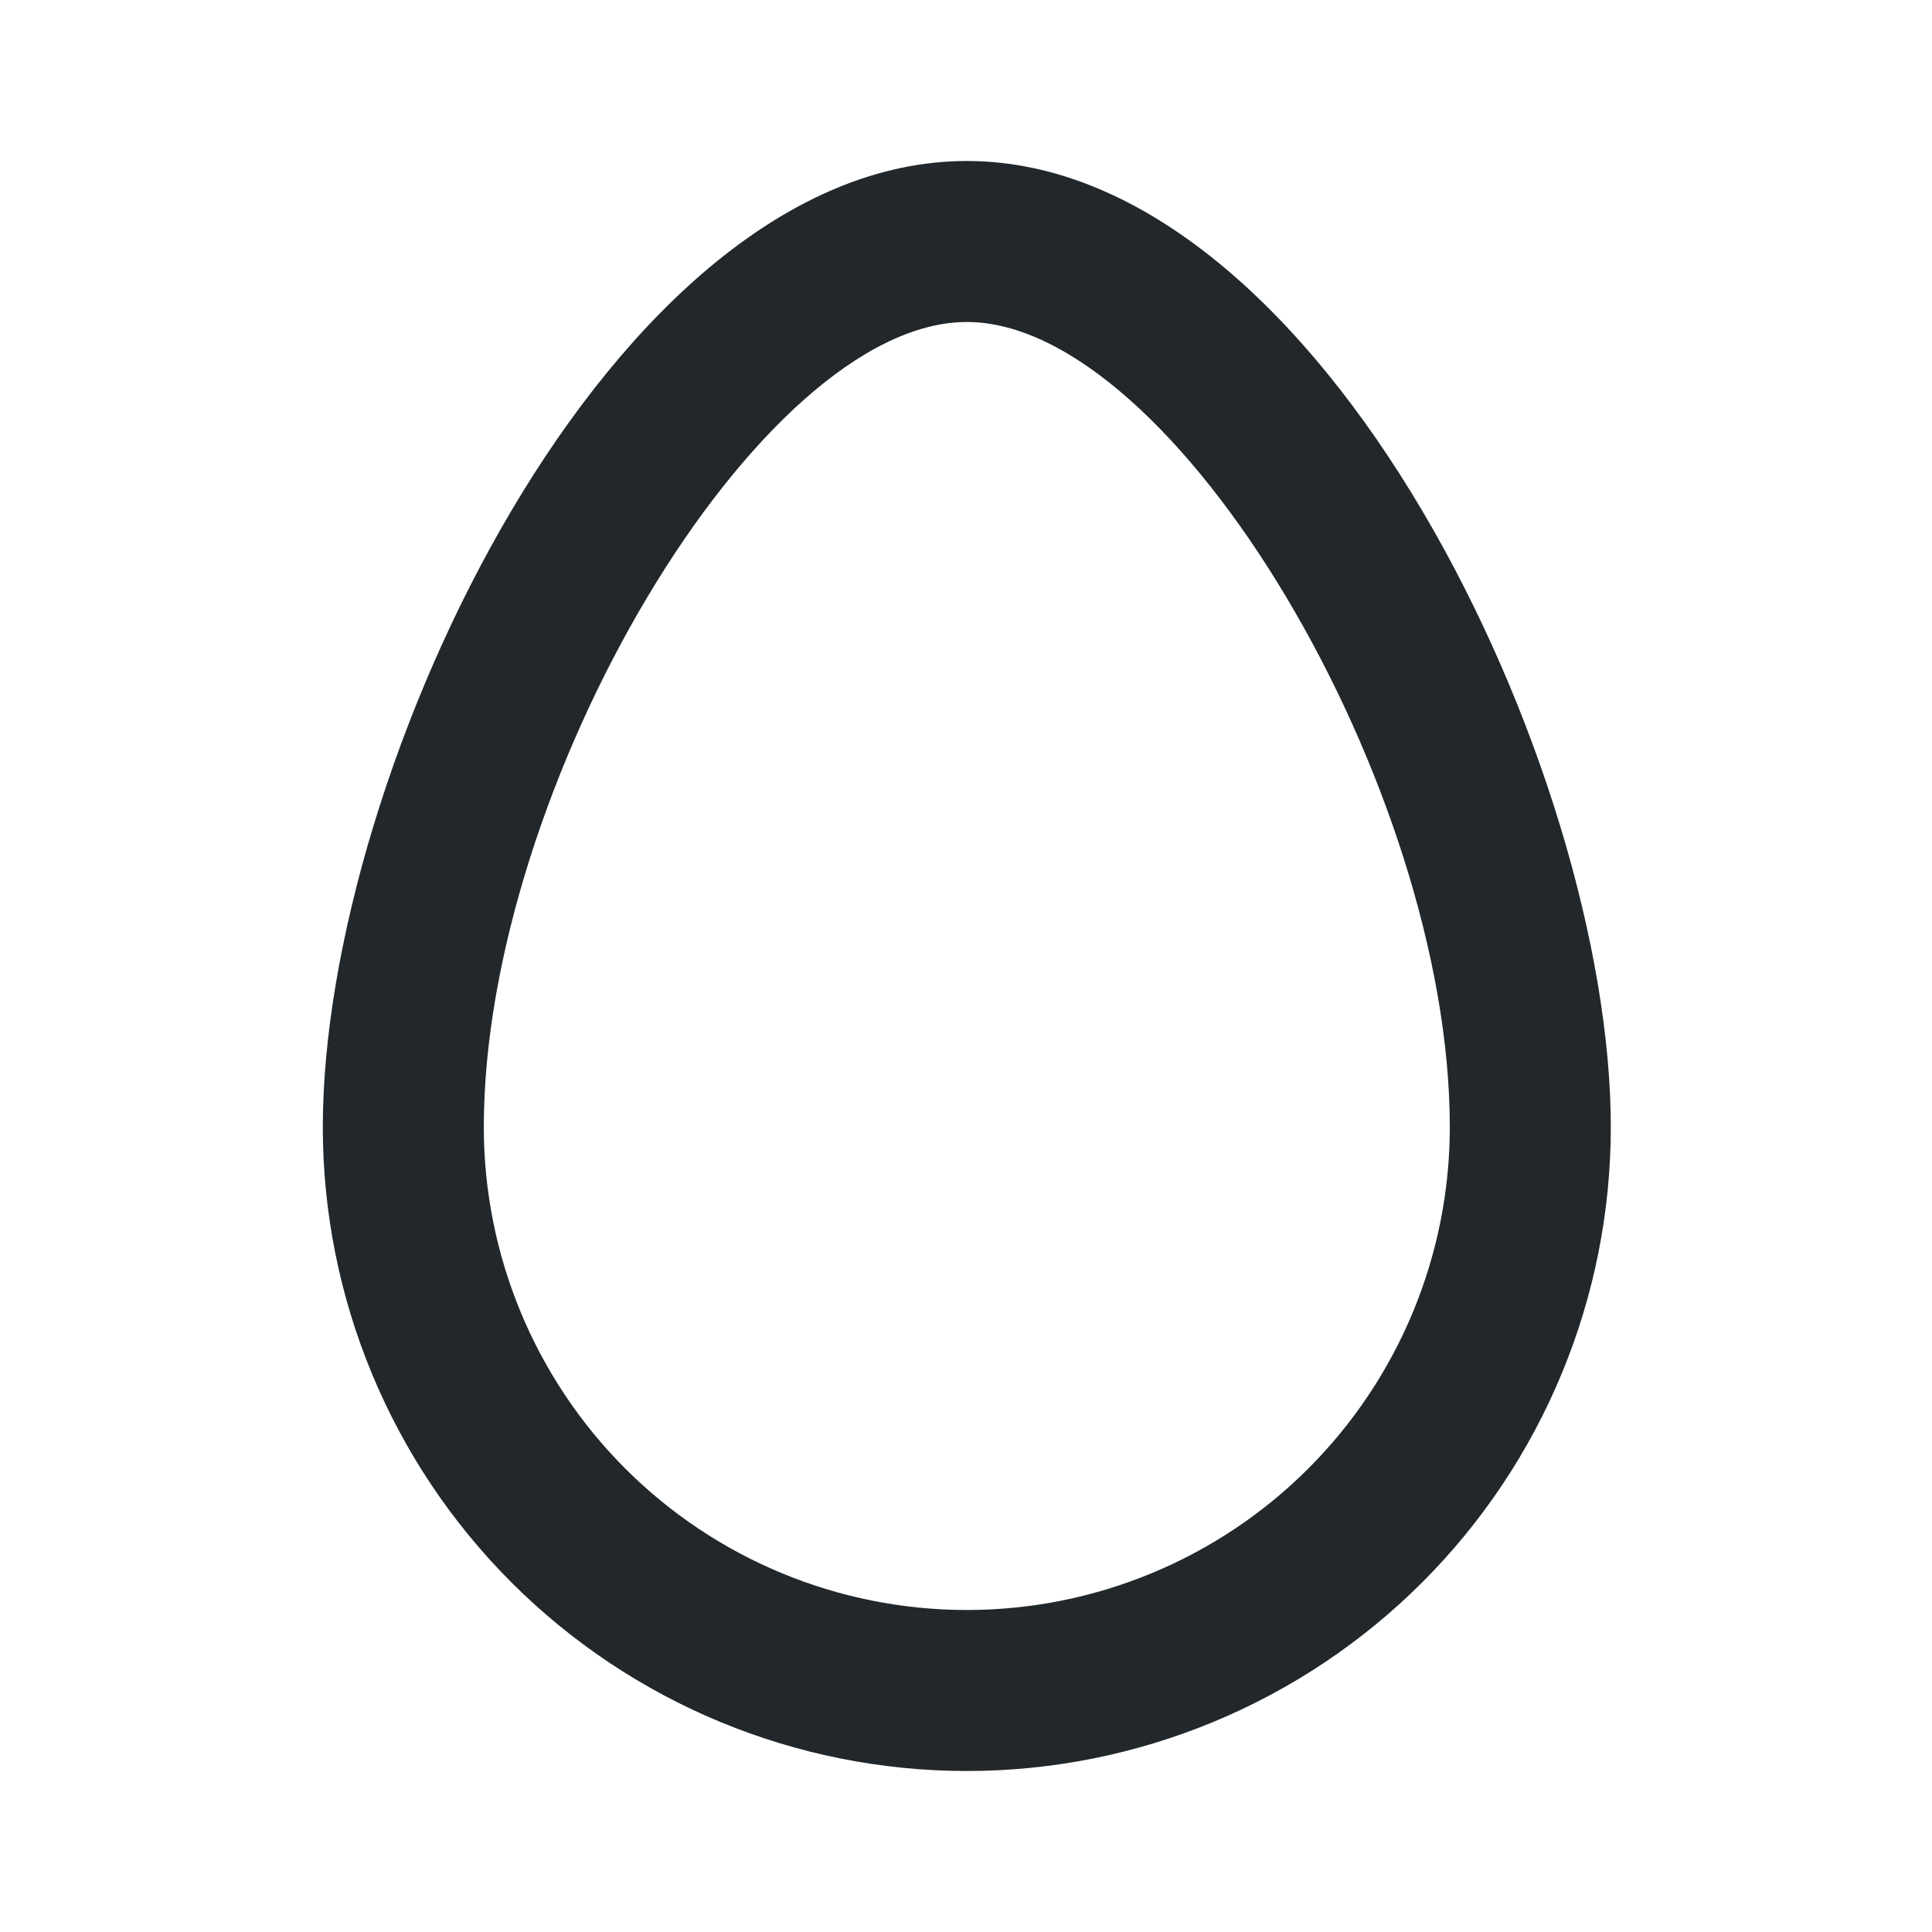 <svg width="24" height="24" viewBox="0 0 24 24" fill="none" xmlns="http://www.w3.org/2000/svg">
<path d="M12.01 20C13.601 20 15.127 19.368 16.252 18.243C17.378 17.117 18.01 15.591 18.01 14C18.01 9.779 14.592 4 12.01 4C9.428 4 6.01 9.779 6.01 14C6.01 15.591 6.642 17.117 7.767 18.243C8.892 19.368 10.418 20 12.01 20ZM12.01 22C9.888 22 7.853 21.157 6.353 19.657C4.853 18.157 4.01 16.122 4.01 14C4.01 9.582 7.592 2 12.01 2C16.428 2 20.01 9.582 20.01 14C20.01 16.122 19.167 18.157 17.667 19.657C16.166 21.157 14.132 22 12.01 22Z" fill="#21272A"/>
</svg>

